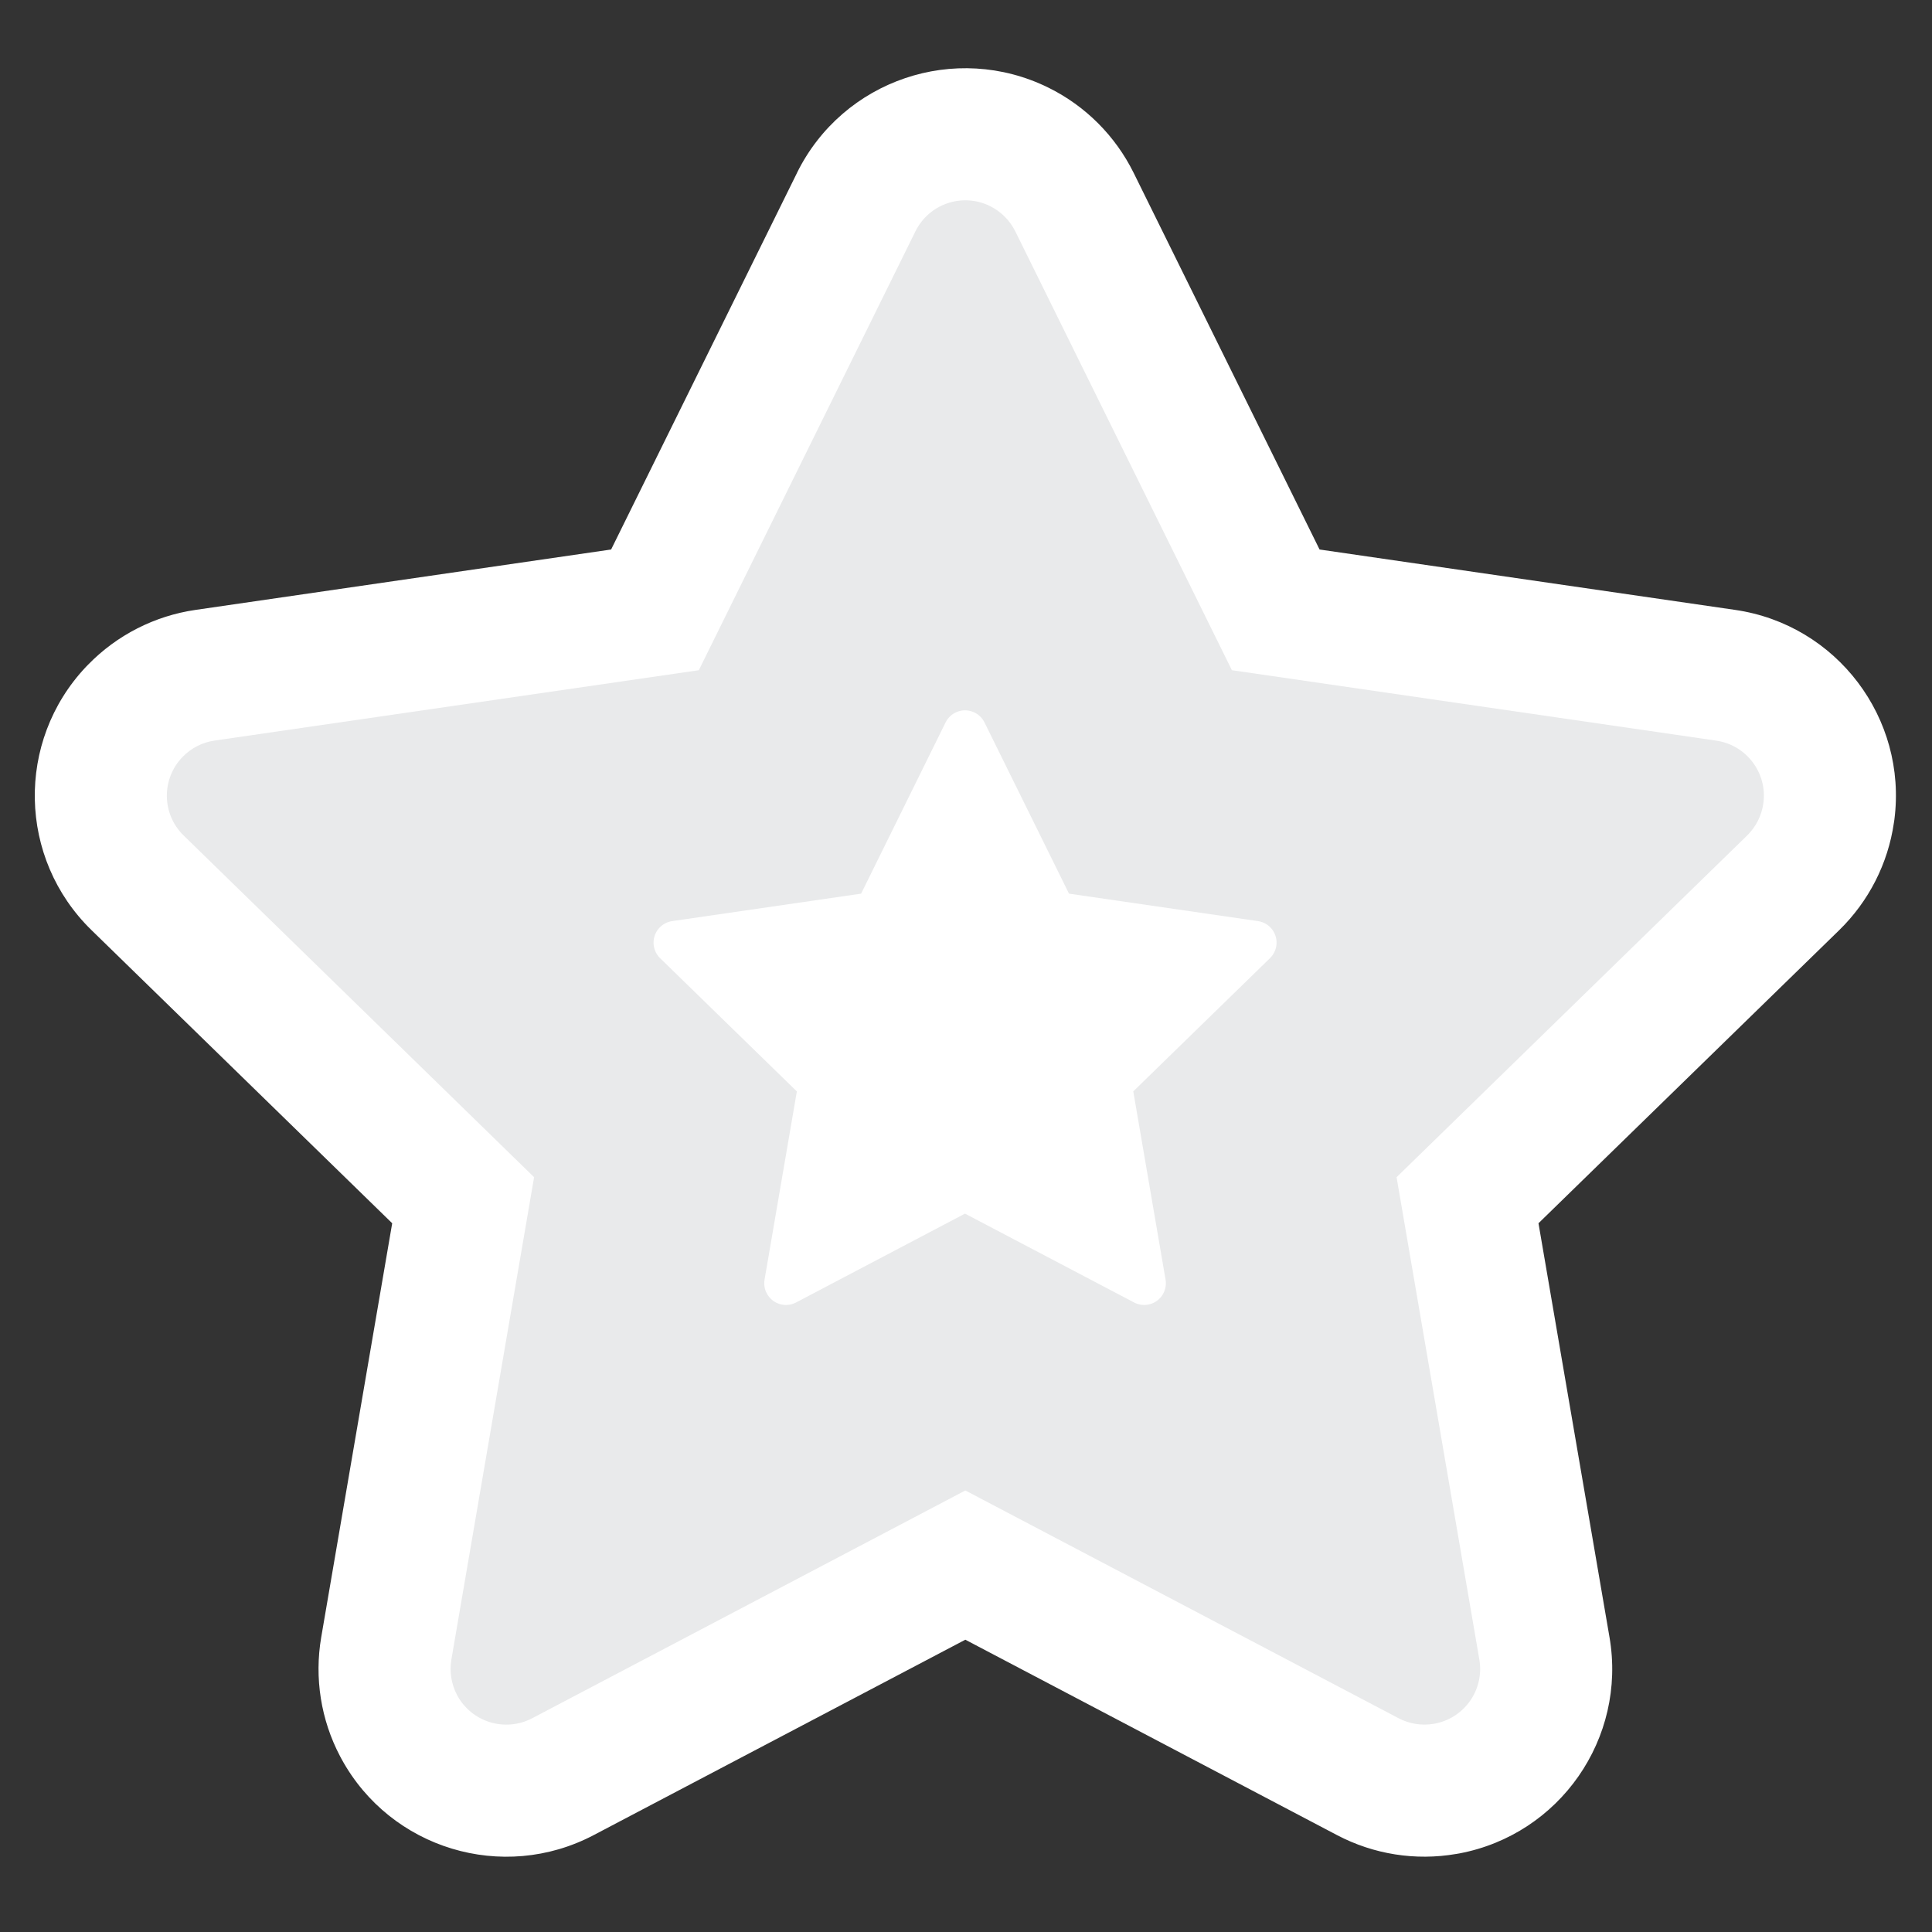 <svg xmlns="http://www.w3.org/2000/svg" xmlns:xlink="http://www.w3.org/1999/xlink" width="38" height="38" viewBox="0 0 38 38">
    <rect x="0" y="0" width="38" height="38" fill="#333333" stroke="none"/>
    <defs>
        <path id="7qzpib8awa" d="M18.987 29.316l-8.52 4.48c-.535.28-1.197.075-1.479-.46-.112-.214-.15-.458-.11-.695l1.627-9.487-6.892-6.72c-.434-.422-.442-1.115-.02-1.548.168-.173.388-.285.627-.32l9.525-1.384 4.26-8.631c.268-.543.925-.766 1.467-.498.216.107.391.282.498.498l4.26 8.631 9.525 1.385c.599.087 1.014.642.927 1.24-.035.24-.147.46-.32.628l-6.893 6.719 1.628 9.487c.102.596-.298 1.162-.895 1.264-.237.041-.481.002-.694-.11l-8.52-4.479z"/>
    </defs>
    <g fill="none" fill-rule="evenodd">
        <g>
            <g>
                <g>
                    <g transform="translate(-597 -155) translate(460 91) translate(24 64) translate(113)">
                        <path d="M0 0H38V38H0z"/>
                        <path fill="#FFF" fill-rule="nonzero" d="M15.676 3.401l-3.656 7.407-8.174 1.188c-.804.117-1.546.495-2.113 1.077l-.043.044C.31 14.58.353 16.885 1.8 18.295l5.914 5.765-1.396 8.142c-.137.8-.007 1.624.371 2.342l.029.054c.965 1.765 3.171 2.436 4.958 1.497l7.311-3.844 7.312 3.844c.719.378 1.542.508 2.342.37l.06-.01c1.977-.372 3.297-2.263 2.956-4.253L30.26 24.06l5.915-5.765c.581-.567.96-1.31 1.076-2.114l.009-.06c.257-1.995-1.134-3.835-3.132-4.125l-8.174-1.188-3.656-7.407c-.36-.728-.949-1.318-1.677-1.677-1.83-.903-4.043-.152-4.946 1.677z"/>
                        <mask id="l1ezp7utjb" fill="#fff">
                            <use xlink:href="#7qzpib8awa"/>
                        </mask>
                        <use fill="#E9EAEB" xlink:href="#7qzpib8awa"/>
                        <path fill="#FFF" d="M18.981 23.87l-3.323 1.748c-.21.11-.467.03-.577-.18-.044-.082-.059-.178-.043-.27l.635-3.701-2.69-2.621c-.168-.165-.172-.436-.007-.604.066-.068.152-.111.244-.125l3.717-.54 1.661-3.367c.105-.212.36-.299.572-.194.085.041.153.11.194.194l1.662 3.367 3.716.54c.234.034.396.25.362.484-.014.093-.058.179-.125.245l-2.689 2.62.635 3.702c.04.232-.116.453-.349.493-.092.016-.188 0-.27-.043l-3.325-1.747z" mask="url(#l1ezp7utjb)"/>
                    </g>
                </g>
            </g>
        </g>
    </g>
</svg>